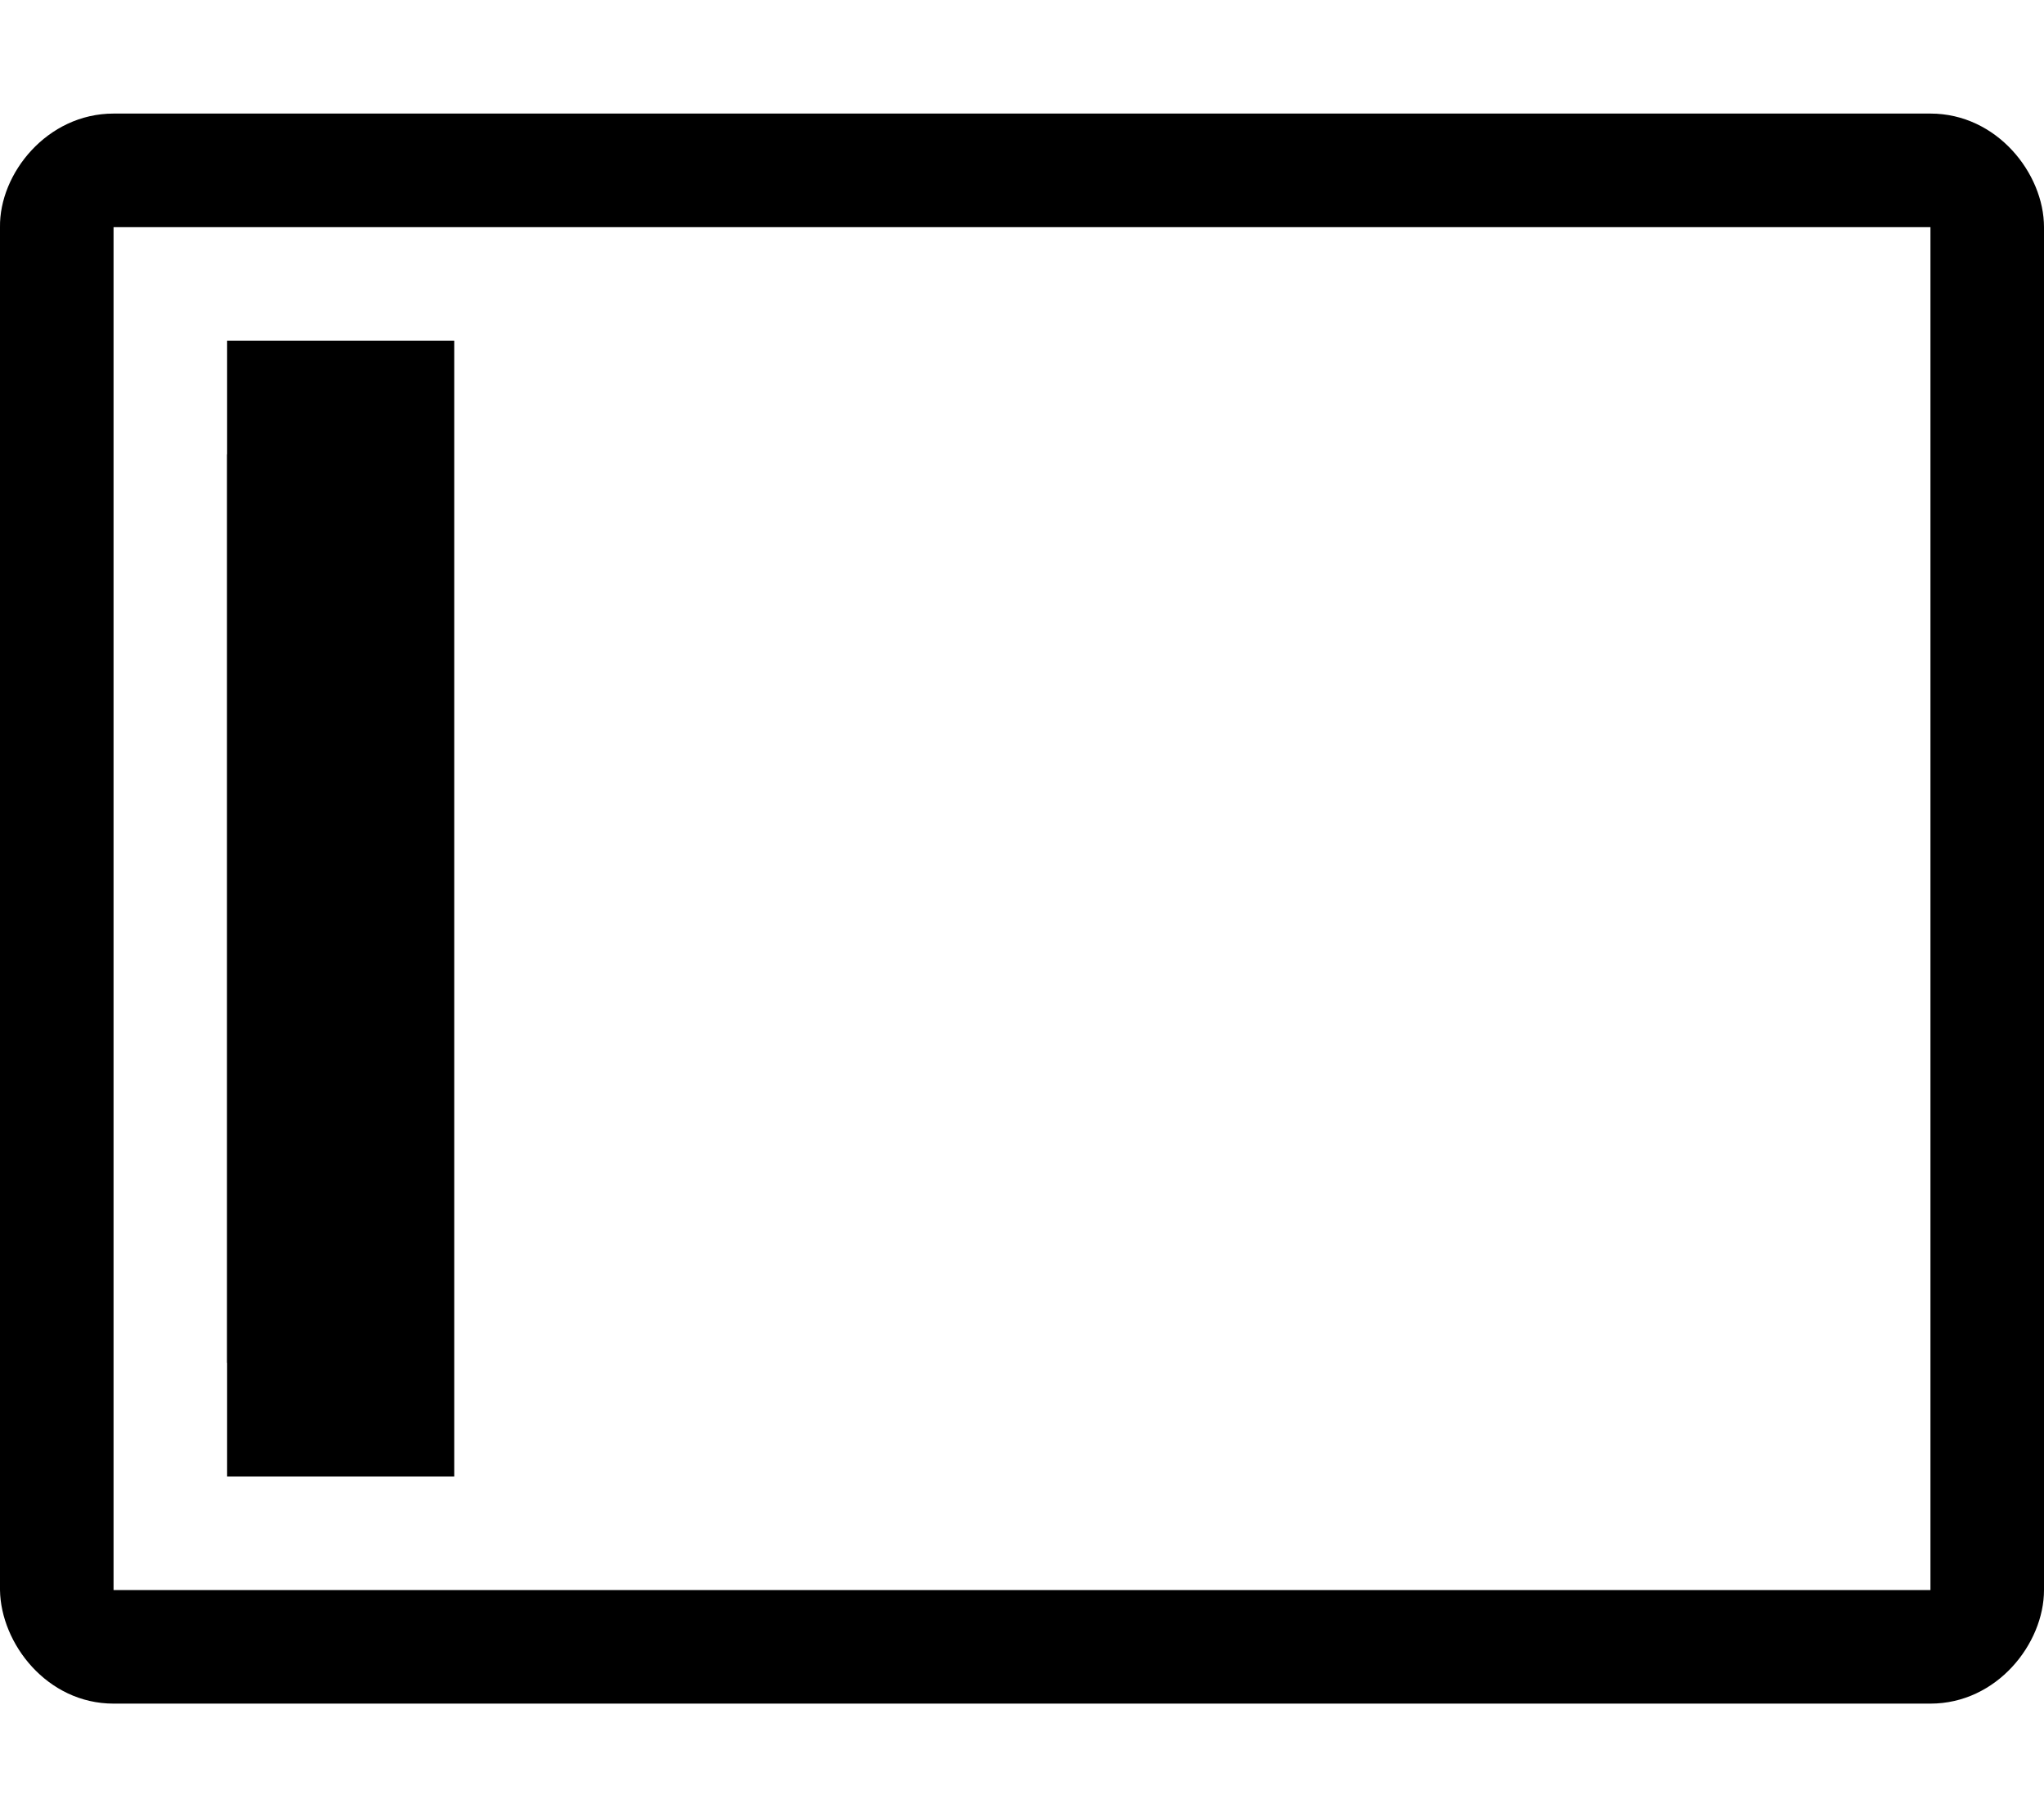 <svg xmlns="http://www.w3.org/2000/svg" width="18" height="16" viewBox="0 0 18 16"><g fill-rule="evenodd"><path d="M17 14H1V2h16zm1-12c0-.471-.414-1-1-1H1c-.586 0-1.007.529-1 1v12c.007.471.414 1 1 1h16c.586 0 1-.529 1-1z"/><path d="M2 4v8h1V4z"/><path d="M2 3v10h2V3z"/></g></svg>